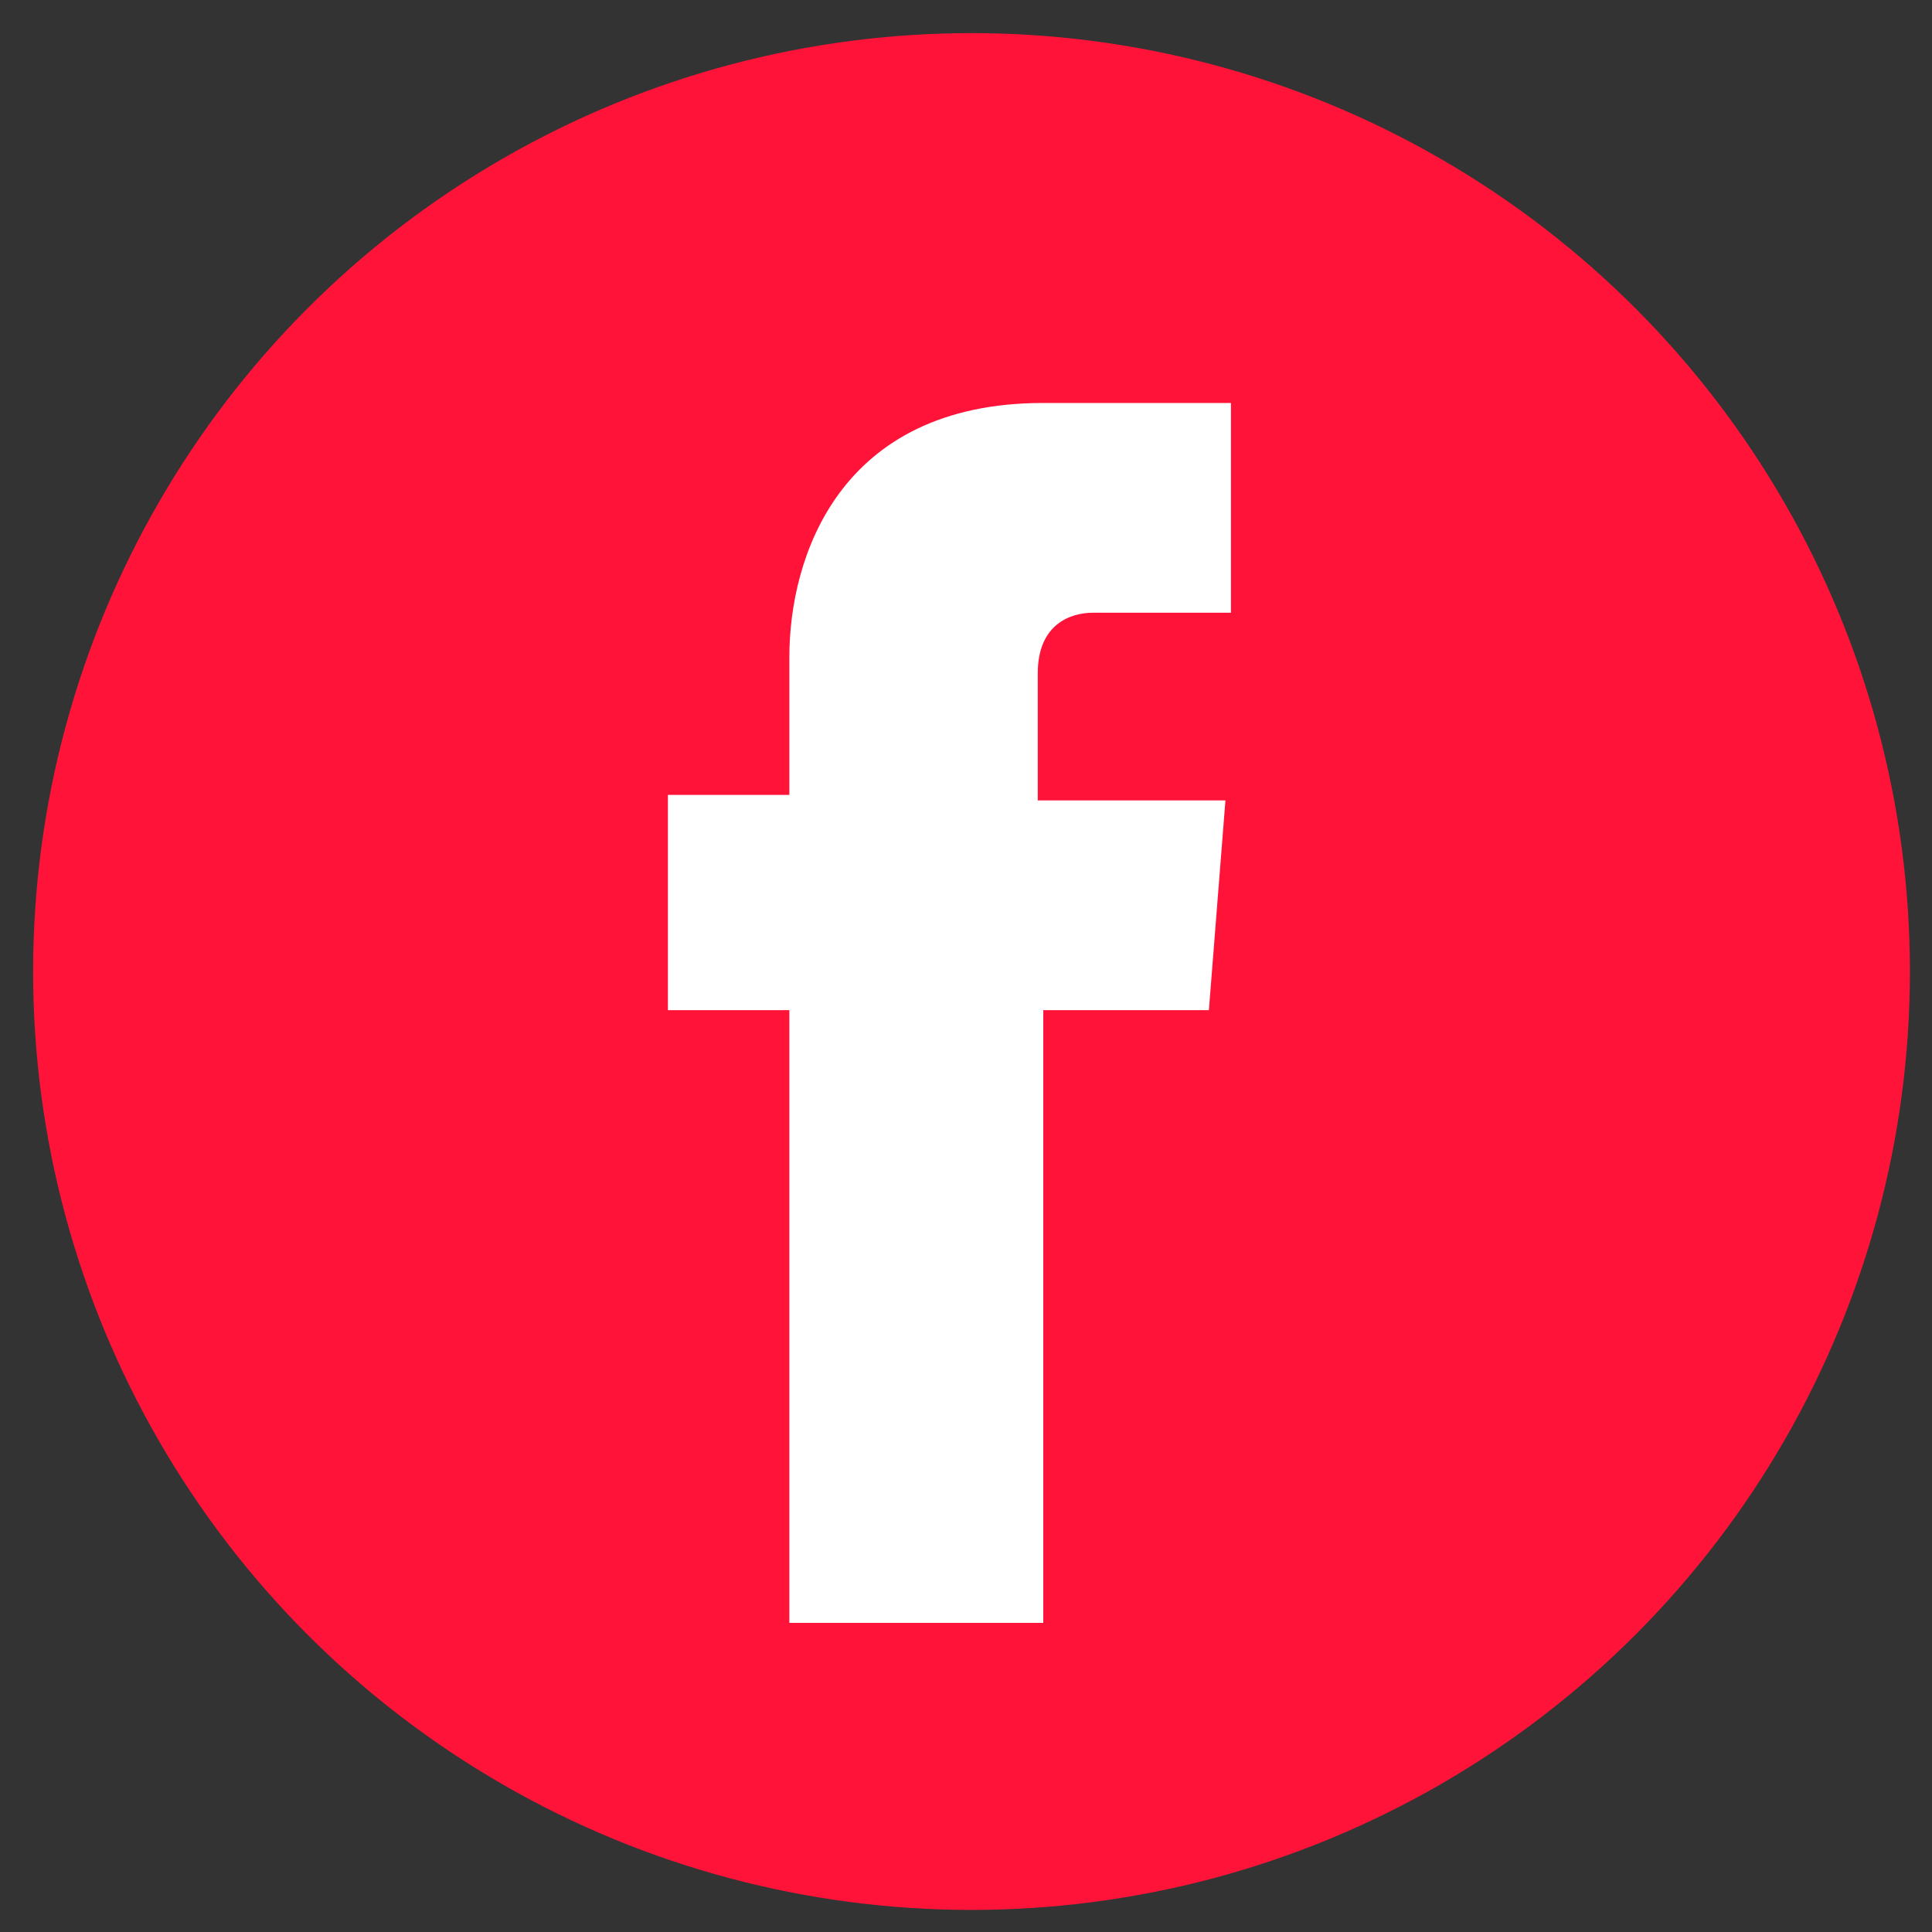 <?xml version="1.0" encoding="utf-8"?>
<!-- Generator: Adobe Illustrator 21.1.0, SVG Export Plug-In . SVG Version: 6.00 Build 0)  -->
<svg version="1.1" xmlns="http://www.w3.org/2000/svg" xmlns:xlink="http://www.w3.org/1999/xlink" x="0px" y="0px"
	 viewBox="0 0 35 35" style="enable-background:new 0 0 35 35;" xml:space="preserve">
<rect x="0" y="0" width="35" height="35" fill="#333333" stroke="none"/>
<style type="text/css">
	.st0{fill:#FF1339;}
	.st1{fill:#FFFFFF;}
</style>
<g id="Layer_1">
</g>
<g id="Capa_1">
	<g>
		<circle class="st0" cx="17.6" cy="17.6" r="17"/>
		<path class="st1" d="M21.9,18.3h-3v11.1h-4.6V18.3h-2.2v-3.9h2.2v-2.5c0-1.8,0.9-4.6,4.6-4.6l3.4,0v3.8h-2.5c-0.4,0-1,0.2-1,1.1
			v2.3h3.4L21.9,18.3z"/>
	</g>
</g>
</svg>
